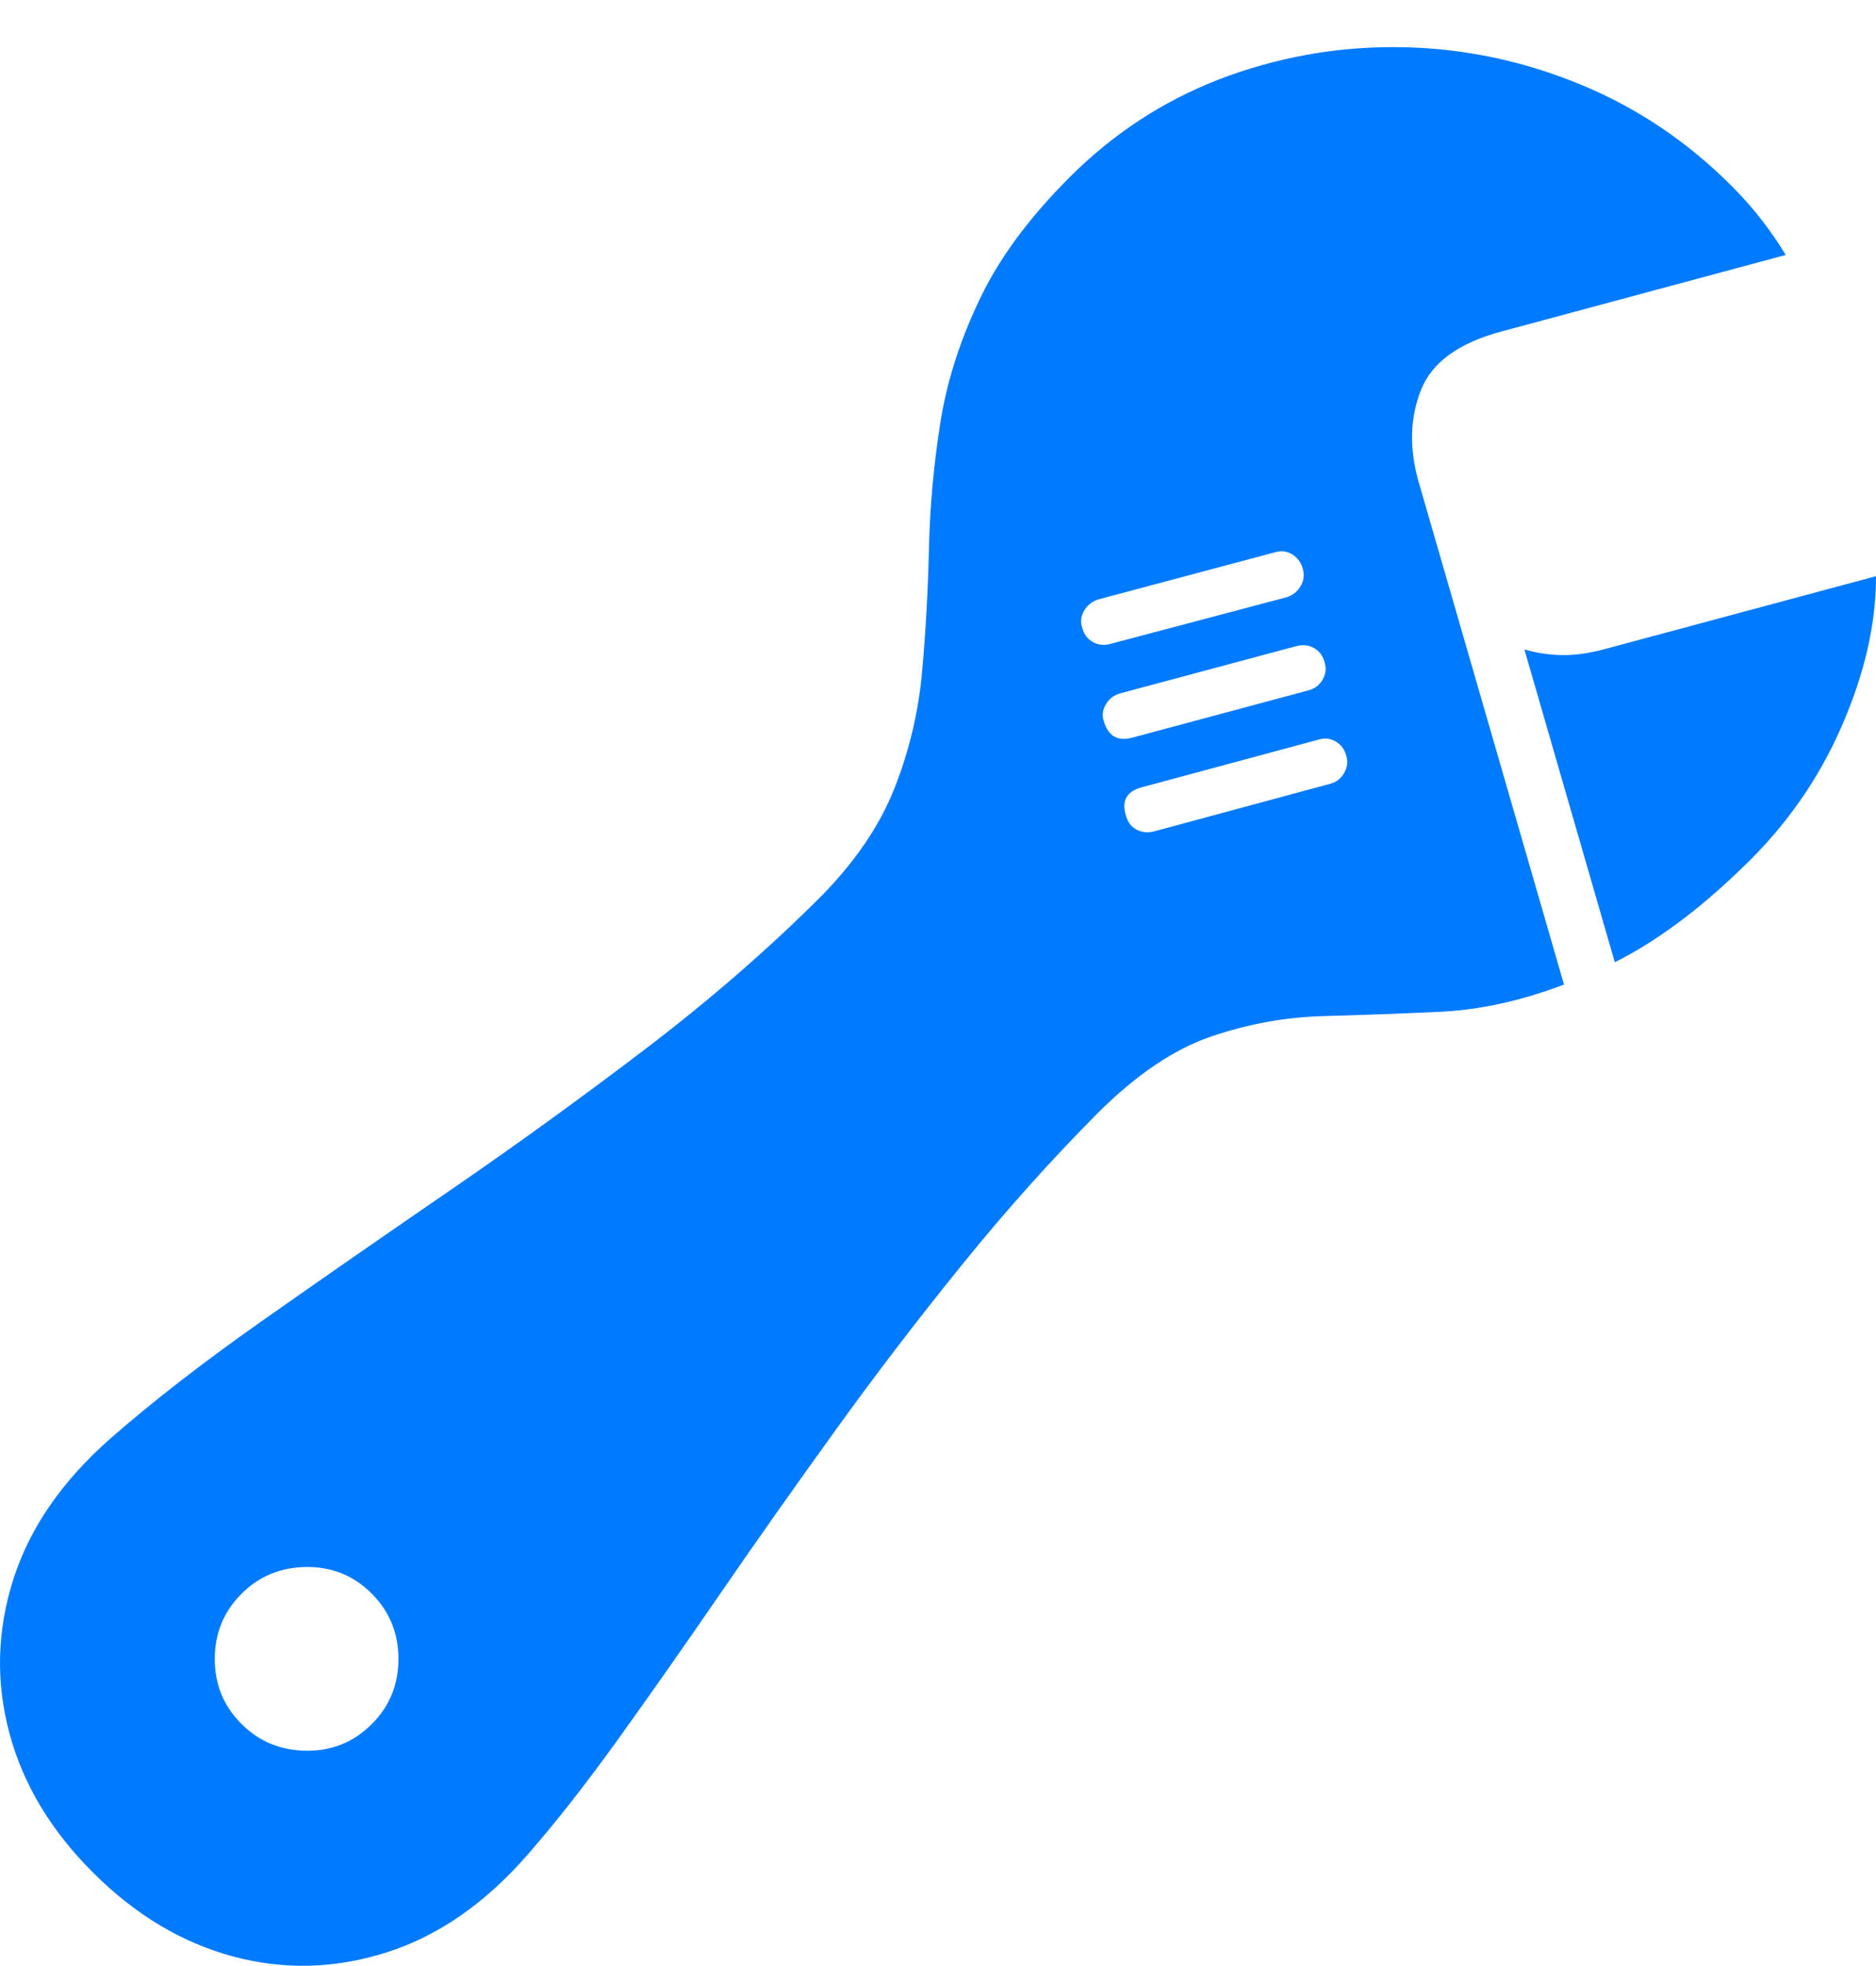 <?xml version="1.0" encoding="UTF-8"?>
<!--Generator: Apple Native CoreSVG 175-->
<!DOCTYPE svg
PUBLIC "-//W3C//DTD SVG 1.1//EN"
       "http://www.w3.org/Graphics/SVG/1.1/DTD/svg11.dtd">
<svg version="1.1" xmlns="http://www.w3.org/2000/svg" xmlns:xlink="http://www.w3.org/1999/xlink" width="22.265" height="23.322">
 <g>
  <rect height="23.322" opacity="0" width="22.265" x="0" y="0"/>
  <path d="M1.109 22.221Q1.854 22.965 2.763 23.211Q3.673 23.456 4.592 23.162Q5.51 22.869 6.266 21.999Q6.751 21.445 7.324 20.651Q7.896 19.856 8.546 18.91Q9.197 17.964 9.919 16.964Q10.64 15.964 11.422 15Q12.203 14.035 13.035 13.199Q13.716 12.522 14.375 12.297Q15.034 12.073 15.707 12.055Q16.381 12.037 17.088 12.004Q17.795 11.972 18.562 11.681L16.831 5.697Q16.671 5.116 16.865 4.626Q17.059 4.135 17.826 3.931L21.193 3.025Q21.084 2.841 20.926 2.633Q20.769 2.426 20.564 2.219Q19.771 1.42 18.761 1.004Q17.752 0.587 16.679 0.561Q15.606 0.534 14.594 0.895Q13.582 1.257 12.794 2.006Q12.012 2.759 11.645 3.514Q11.277 4.269 11.159 5.023Q11.041 5.777 11.025 6.514Q11.008 7.251 10.944 7.965Q10.881 8.678 10.618 9.347Q10.355 10.016 9.741 10.638Q8.805 11.573 7.66 12.445Q6.515 13.317 5.335 14.127Q4.156 14.936 3.108 15.673Q2.059 16.411 1.317 17.061Q0.453 17.818 0.16 18.732Q-0.133 19.646 0.111 20.56Q0.355 21.473 1.109 22.221ZM3.648 20.771Q3.185 20.771 2.867 20.454Q2.549 20.138 2.549 19.682Q2.549 19.226 2.867 18.908Q3.185 18.591 3.648 18.591Q4.097 18.591 4.413 18.908Q4.729 19.226 4.729 19.682Q4.729 20.138 4.413 20.454Q4.097 20.771 3.648 20.771ZM13.179 7.639Q13.065 7.671 12.968 7.616Q12.872 7.56 12.844 7.448Q12.809 7.342 12.867 7.244Q12.926 7.146 13.037 7.111L15.133 6.552Q15.241 6.52 15.336 6.577Q15.43 6.634 15.462 6.748Q15.493 6.858 15.436 6.954Q15.38 7.051 15.269 7.086ZM13.437 8.752Q13.177 8.822 13.099 8.553Q13.067 8.455 13.124 8.357Q13.181 8.259 13.295 8.226L15.388 7.665Q15.499 7.636 15.594 7.688Q15.688 7.74 15.72 7.854Q15.755 7.964 15.697 8.064Q15.638 8.164 15.524 8.192ZM13.692 9.865Q13.578 9.893 13.483 9.839Q13.389 9.786 13.36 9.666Q13.286 9.409 13.556 9.339L15.645 8.776Q15.759 8.741 15.854 8.798Q15.949 8.855 15.978 8.967Q16.01 9.071 15.953 9.17Q15.896 9.27 15.787 9.299ZM19.165 11.416Q19.526 11.236 19.906 10.956Q20.287 10.675 20.688 10.286Q21.447 9.559 21.857 8.618Q22.267 7.678 22.265 6.836L19.038 7.703Q18.759 7.778 18.525 7.772Q18.292 7.765 18.092 7.705Z" fill="#007aff"/>
 </g>
</svg>
